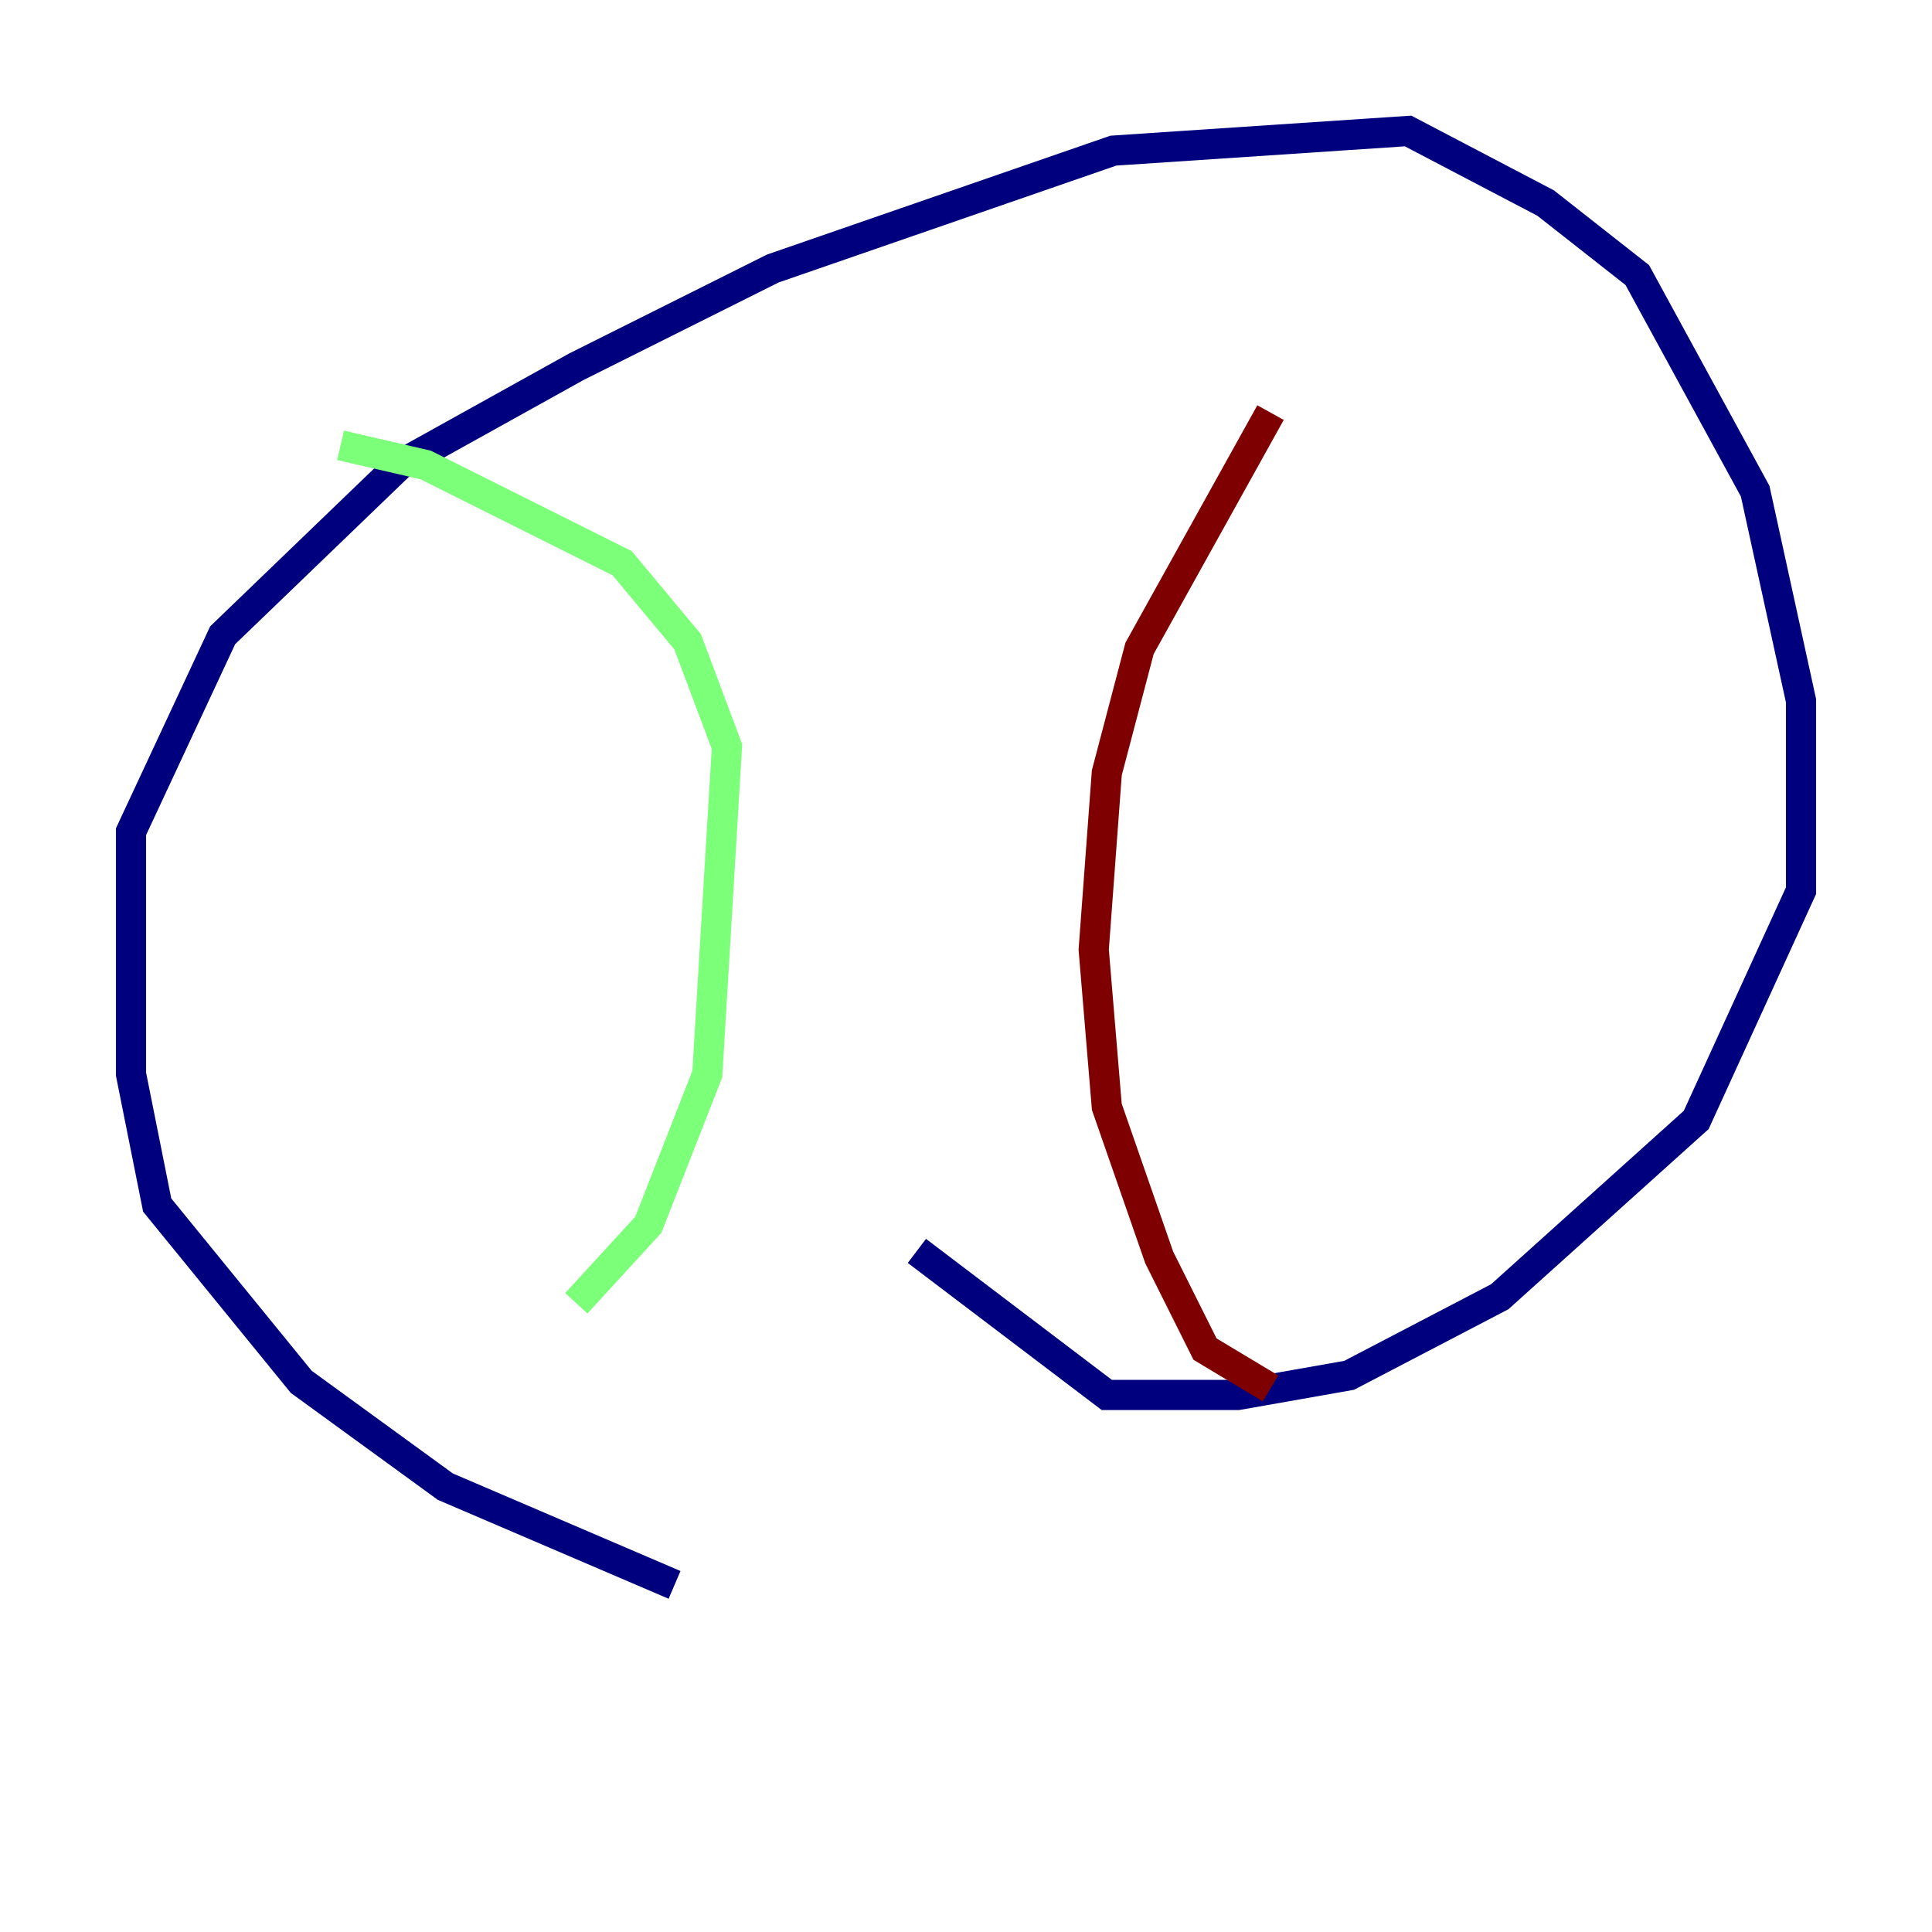 <?xml version="1.0" encoding="utf-8" ?>
<svg baseProfile="tiny" height="128" version="1.2" viewBox="0,0,128,128" width="128" xmlns="http://www.w3.org/2000/svg" xmlns:ev="http://www.w3.org/2001/xml-events" xmlns:xlink="http://www.w3.org/1999/xlink"><defs /><polyline fill="none" points="44.691,105.003 29.505,98.495 19.959,91.552 10.414,79.837 8.678,71.159 8.678,55.105 14.752,42.088 26.468,30.807 38.183,24.298 51.2,17.79 73.763,9.98 93.288,8.678 102.4,13.451 108.475,18.224 116.285,32.542 119.322,46.427 119.322,59.01 112.38,74.197 99.363,85.912 89.383,91.119 82.007,92.42 73.329,92.42 60.746,82.875" stroke="#00007f" stroke-width="2" /><polyline fill="none" points="22.563,29.505 28.203,30.807 41.22,37.315 45.559,42.522 48.163,49.464 46.861,71.159 42.956,81.139 38.183,86.346" stroke="#7cff79" stroke-width="2" /><polyline fill="none" points="84.176,27.336 75.498,42.956 73.329,51.2 72.461,62.915 73.329,73.329 76.8,83.308 79.837,89.383 84.176,91.986" stroke="#7f0000" stroke-width="2" /></svg>